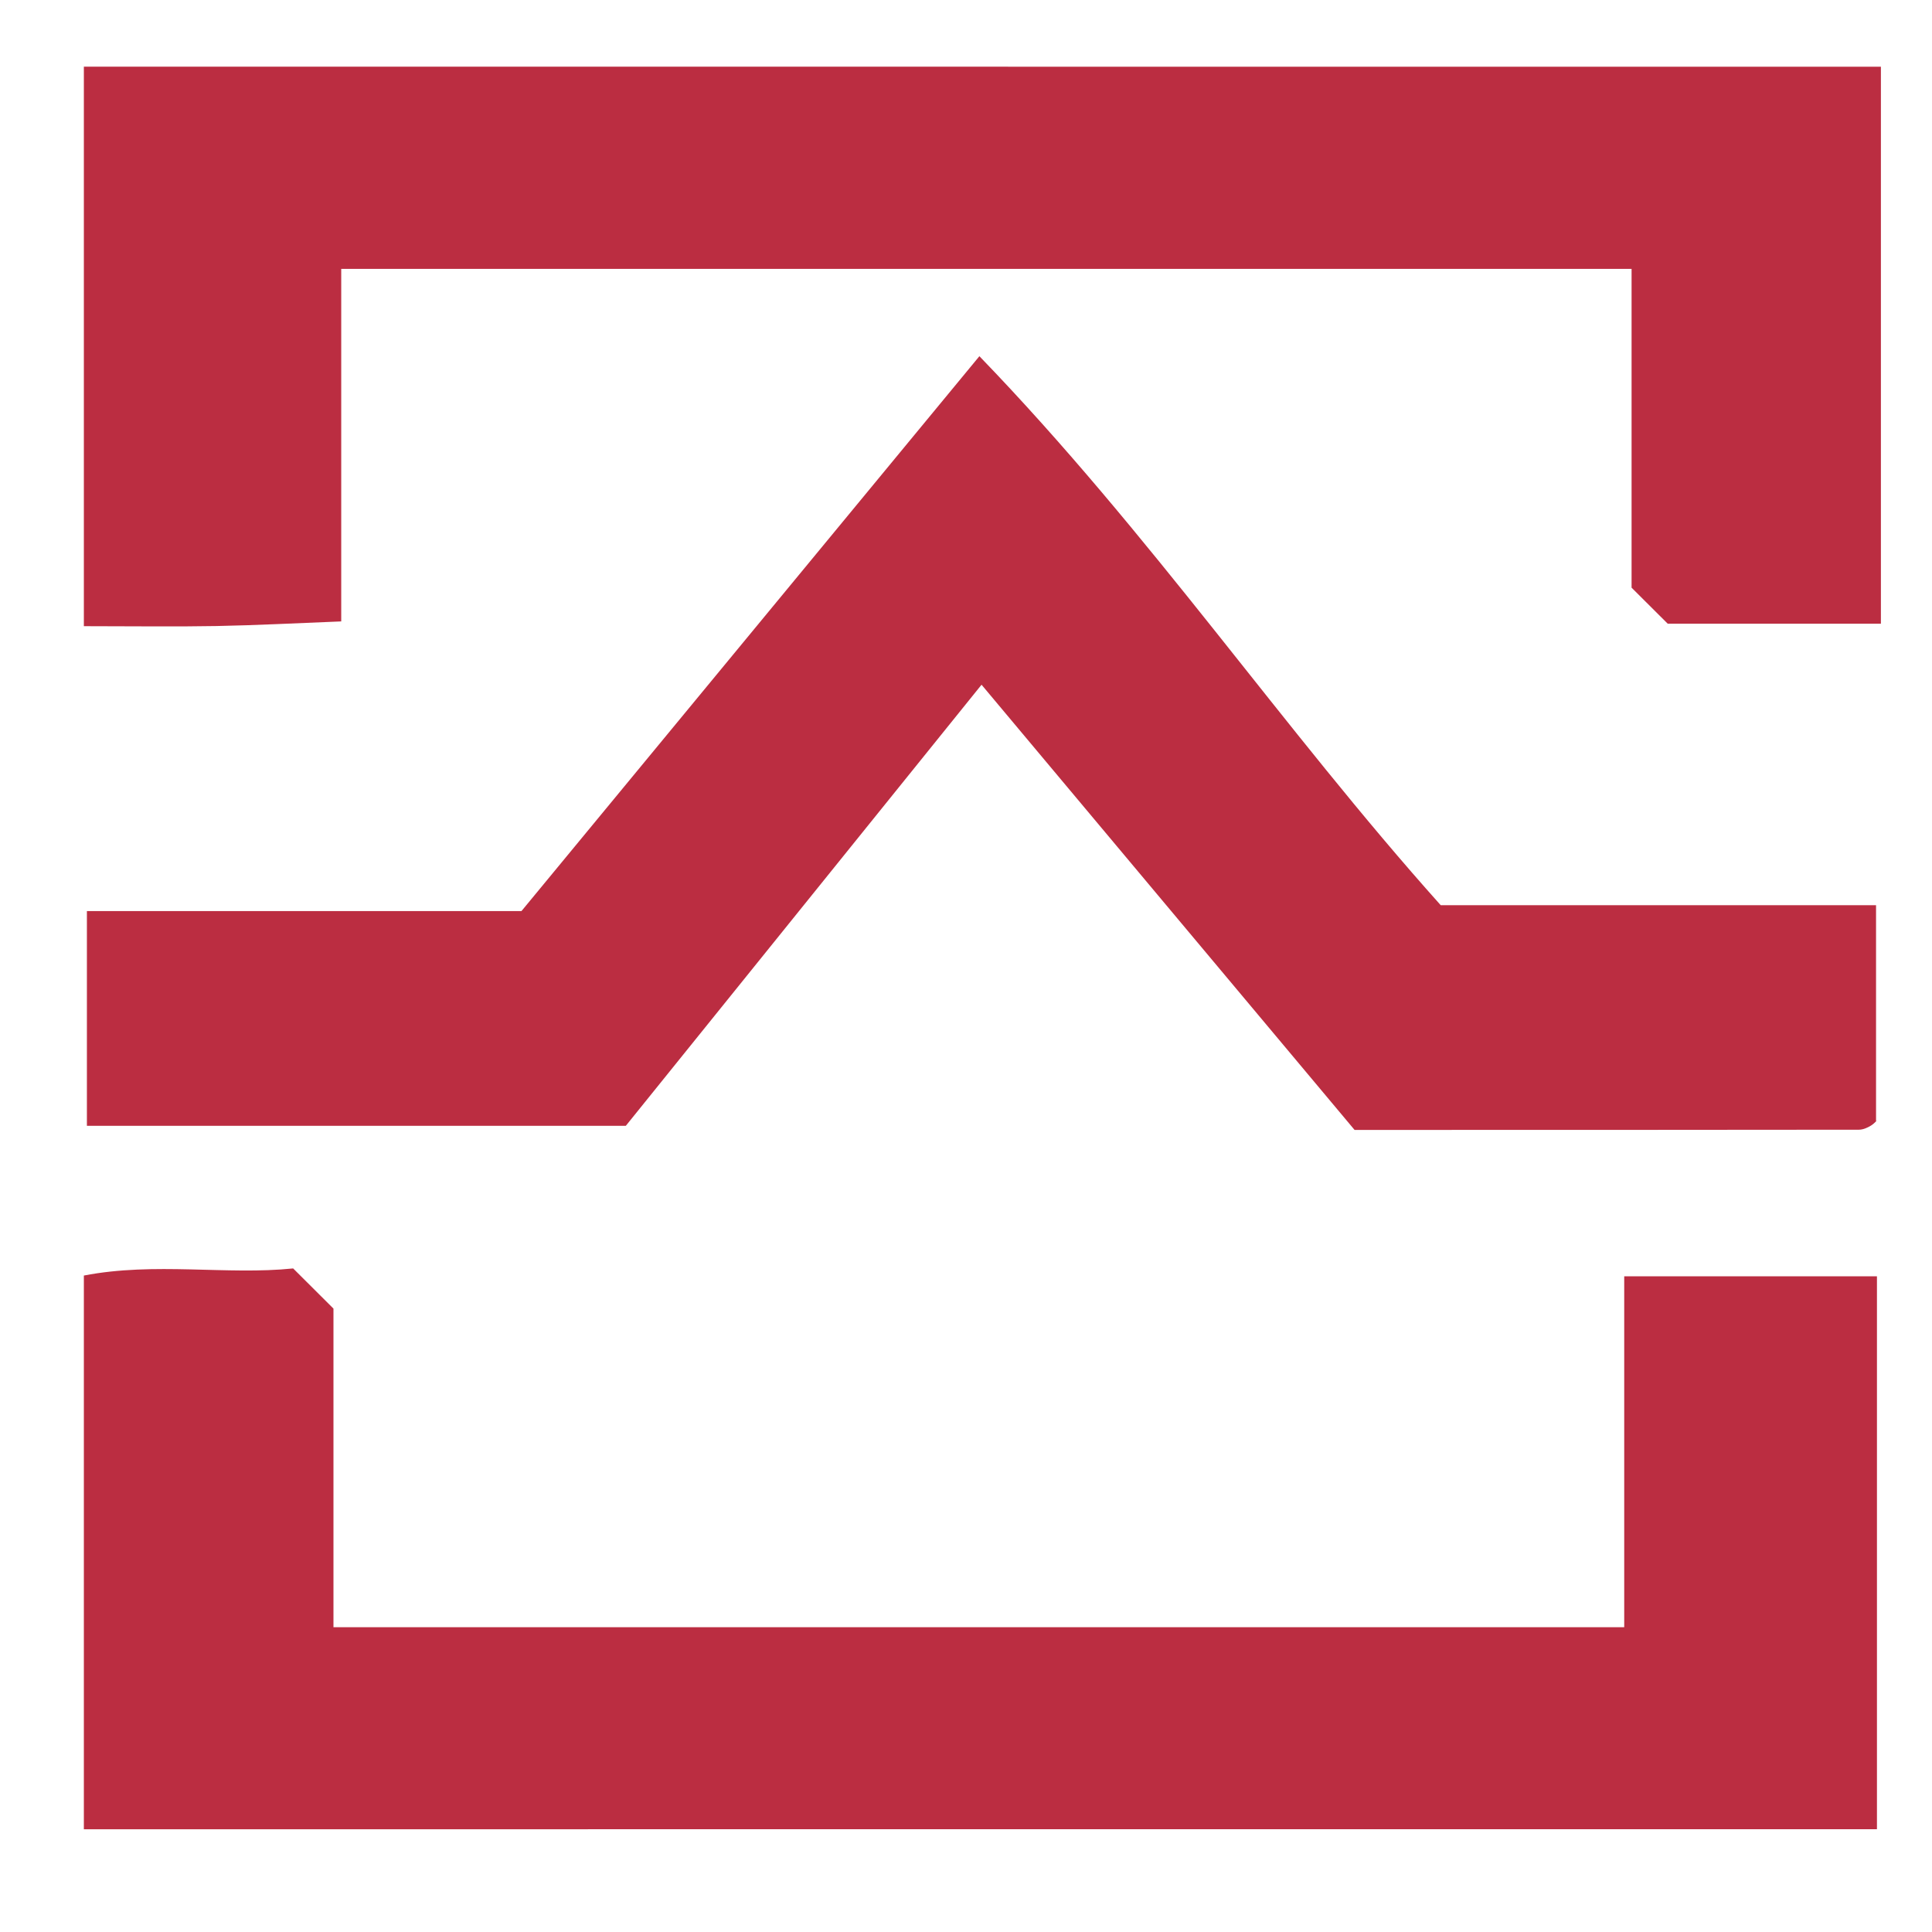 <?xml version="1.0" encoding="UTF-8"?>
<svg width="386px" height="386px" viewBox="0 0 386 386" version="1.1" xmlns="http://www.w3.org/2000/svg" xmlns:xlink="http://www.w3.org/1999/xlink">
    <!-- Generator: Sketch 53.2 (72643) - https://sketchapp.com -->
    <title>2</title>
    <desc>Created with Sketch.</desc>
    <g id="2" stroke="none" stroke-width="1" fill="none" fill-rule="evenodd">
        <g id="sorpGroup" transform="translate(16, 13)" fill="#BB2D41" fill-rule="nonzero">
            <path d="M359.791,0.331 C359.791,37.258 359.791,74.185 359.791,111.609 C344.295,111.609 330.573,111.609 317.198,111.609 C314.869,109.289 312.887,107.314 309.977,104.414 C309.977,84.252 309.977,63.123 309.977,40.724 C223.752,40.724 138.428,40.724 52.175,40.724 C52.175,63.303 52.175,86.296 52.175,111.153 C43.318,111.498 35.293,111.926 27.268,112.078 C19.008,112.23 10.747,112.106 0.754,112.106 C0.754,74.171 0.754,37.244 0.754,0.318 C120.437,0.331 240.107,0.331 359.791,0.331 Z" id="Path"></path>
            <path d="M0.754,352.474 C0.754,314.36 0.754,279.035 0.754,241.846 C14.891,239.098 29.389,241.791 42.57,240.424 C45.73,243.572 47.698,245.533 50.623,248.447 C50.623,268.609 50.623,289.738 50.623,312.109 C136.889,312.109 222.227,312.109 308.507,312.109 C308.507,289.323 308.507,266.317 308.507,241.998 C325.639,241.998 341.911,241.998 359.001,241.998 C359.001,277.889 359.001,313.89 359.001,352.46 C239.954,352.474 120.354,352.474 0.754,352.474 Z" id="Path"></path>
            <path d="M180.106,123.802 C154.339,155.744 131.858,183.625 109.03,211.935 C74.31,211.935 38.121,211.935 1.363,211.935 C1.363,197.449 1.363,183.75 1.363,169.029 C30.207,169.029 58.911,169.029 88.184,169.029 C118.233,132.613 148.019,96.515 179.676,58.166 C213.911,93.601 240.204,132.502 271.847,167.855 C300.399,167.855 329.118,167.855 358.82,167.855 C358.82,182.465 358.82,196.192 358.82,210.982 C359.195,210.623 358.599,211.382 357.836,211.866 C357.129,212.308 356.228,212.708 355.397,212.708 C322.687,212.75 289.962,212.75 254.633,212.75 C231.444,185.075 207.175,156.117 180.106,123.802 Z" id="Path"></path>
        </g>
    </g>
</svg>